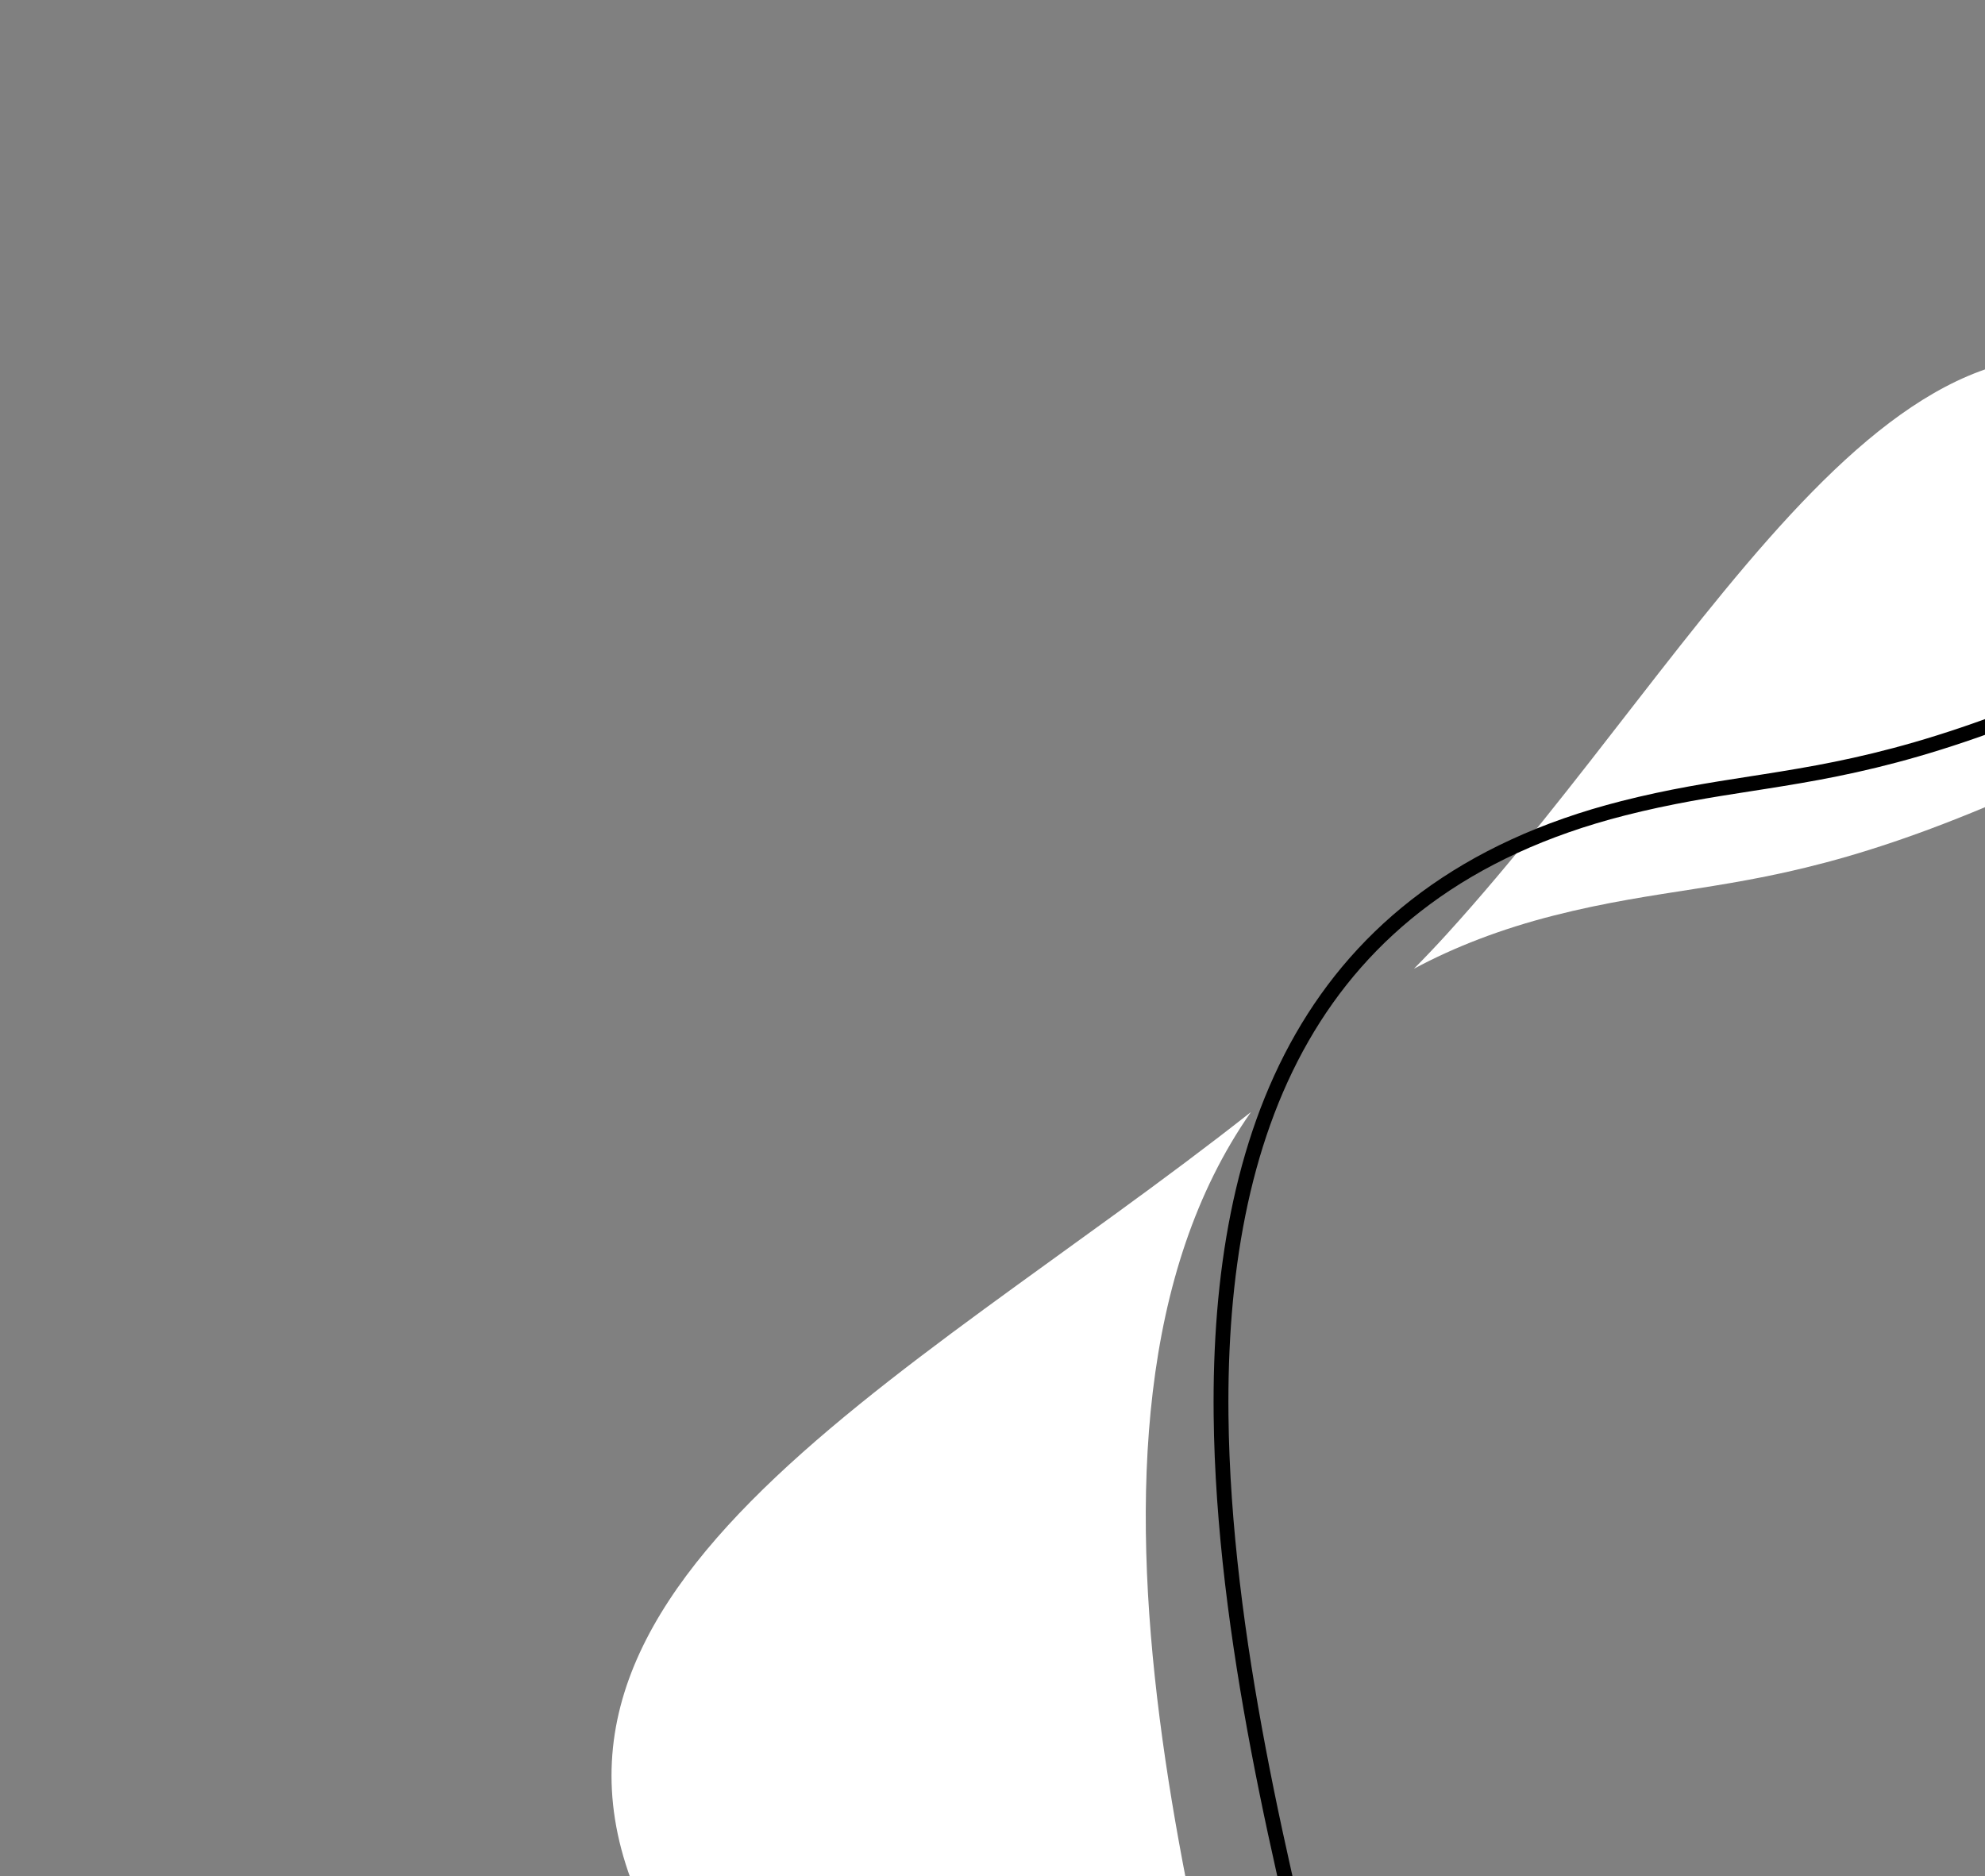 <?xml version="1.0" encoding="UTF-8" standalone="no"?>
<!DOCTYPE svg PUBLIC "-//W3C//DTD SVG 1.1//EN" "http://www.w3.org/Graphics/SVG/1.1/DTD/svg11.dtd">
<svg width="100%" height="100%" viewBox="0 0 201 190" version="1.1" xmlns="http://www.w3.org/2000/svg" xmlns:xlink="http://www.w3.org/1999/xlink" xml:space="preserve" xmlns:serif="http://www.serif.com/" style="fill-rule:evenodd;clip-rule:evenodd;">
    <rect x="0" y="0" width="201" height="190" fill="#808080" stroke="none"/>
    <path d="M310.592,96.606C323.746,126.979 323.843,162.763 307.487,185.977C301.537,194.422 279.704,207.022 271.507,234.851C262.804,264.398 221.486,242.744 188.841,243.82C163.112,244.668 134.862,254.24 130.268,233.875C123.439,203.605 104.056,144.943 126.668,112.621C91.391,140.44 46.864,161.867 66.911,196.729C89.646,236.264 80.261,274.401 83.401,290.266C93.793,342.779 150.816,388.554 212.343,399.923C253.714,407.568 289.354,387.205 296.392,357.367C320.265,256.159 335.512,254.087 352.465,224.416C382.52,171.815 352.046,129.367 310.592,96.606ZM143.178,98.104C147.315,95.887 152.014,94.072 157.343,92.716C178.622,87.303 186.361,93.322 243.843,59.415C245.751,58.289 247.765,57.382 249.856,56.69C239.247,50.517 229.465,44.978 221.393,40.072C193.253,22.969 173.458,64.965 146.482,94.624C145.414,95.798 144.312,96.957 143.178,98.104Z" style="fill:white;"/>
    <path d="M137.867,222.08C136.948,218.005 135.805,213.429 134.57,208.483C129.89,189.737 123.879,165.664 123.644,143.314C123.495,129.206 125.653,115.883 131.839,105.079C138.008,94.306 148.227,85.958 164.372,81.851C169.117,80.644 173.18,80.01 177.313,79.366C177.779,79.293 178.245,79.22 178.714,79.147C183.339,78.418 188.134,77.598 194.07,75.879C205.937,72.444 222.306,65.436 251.071,48.468C267.572,38.734 292.461,45.671 307.182,67.666C318.159,84.067 324.681,103.742 326.012,122.78C327.344,141.823 323.479,160.162 313.765,173.951C312.335,175.981 309.923,178.293 306.894,181.113C306.589,181.397 306.278,181.686 305.962,181.979C303.164,184.578 299.954,187.559 296.688,191.032C289.41,198.772 281.817,208.985 277.672,223.059C275.563,230.217 271.52,234.207 266.147,236.259C260.71,238.335 253.853,238.449 246.129,237.659C240.512,237.084 234.509,236.042 228.329,234.968C226.016,234.566 223.678,234.16 221.326,233.773C212.72,232.355 203.957,231.192 195.72,231.464C189.616,231.665 183.375,232.355 177.37,233.018C177.014,233.057 176.658,233.097 176.303,233.136C169.958,233.835 163.913,234.469 158.535,234.446C153.15,234.423 148.522,233.739 144.976,231.865C141.469,230.012 138.97,226.969 137.867,222.08Z" style="fill:none;fill-rule:nonzero;stroke:black;stroke-width:1.5px;"/>
</svg>

